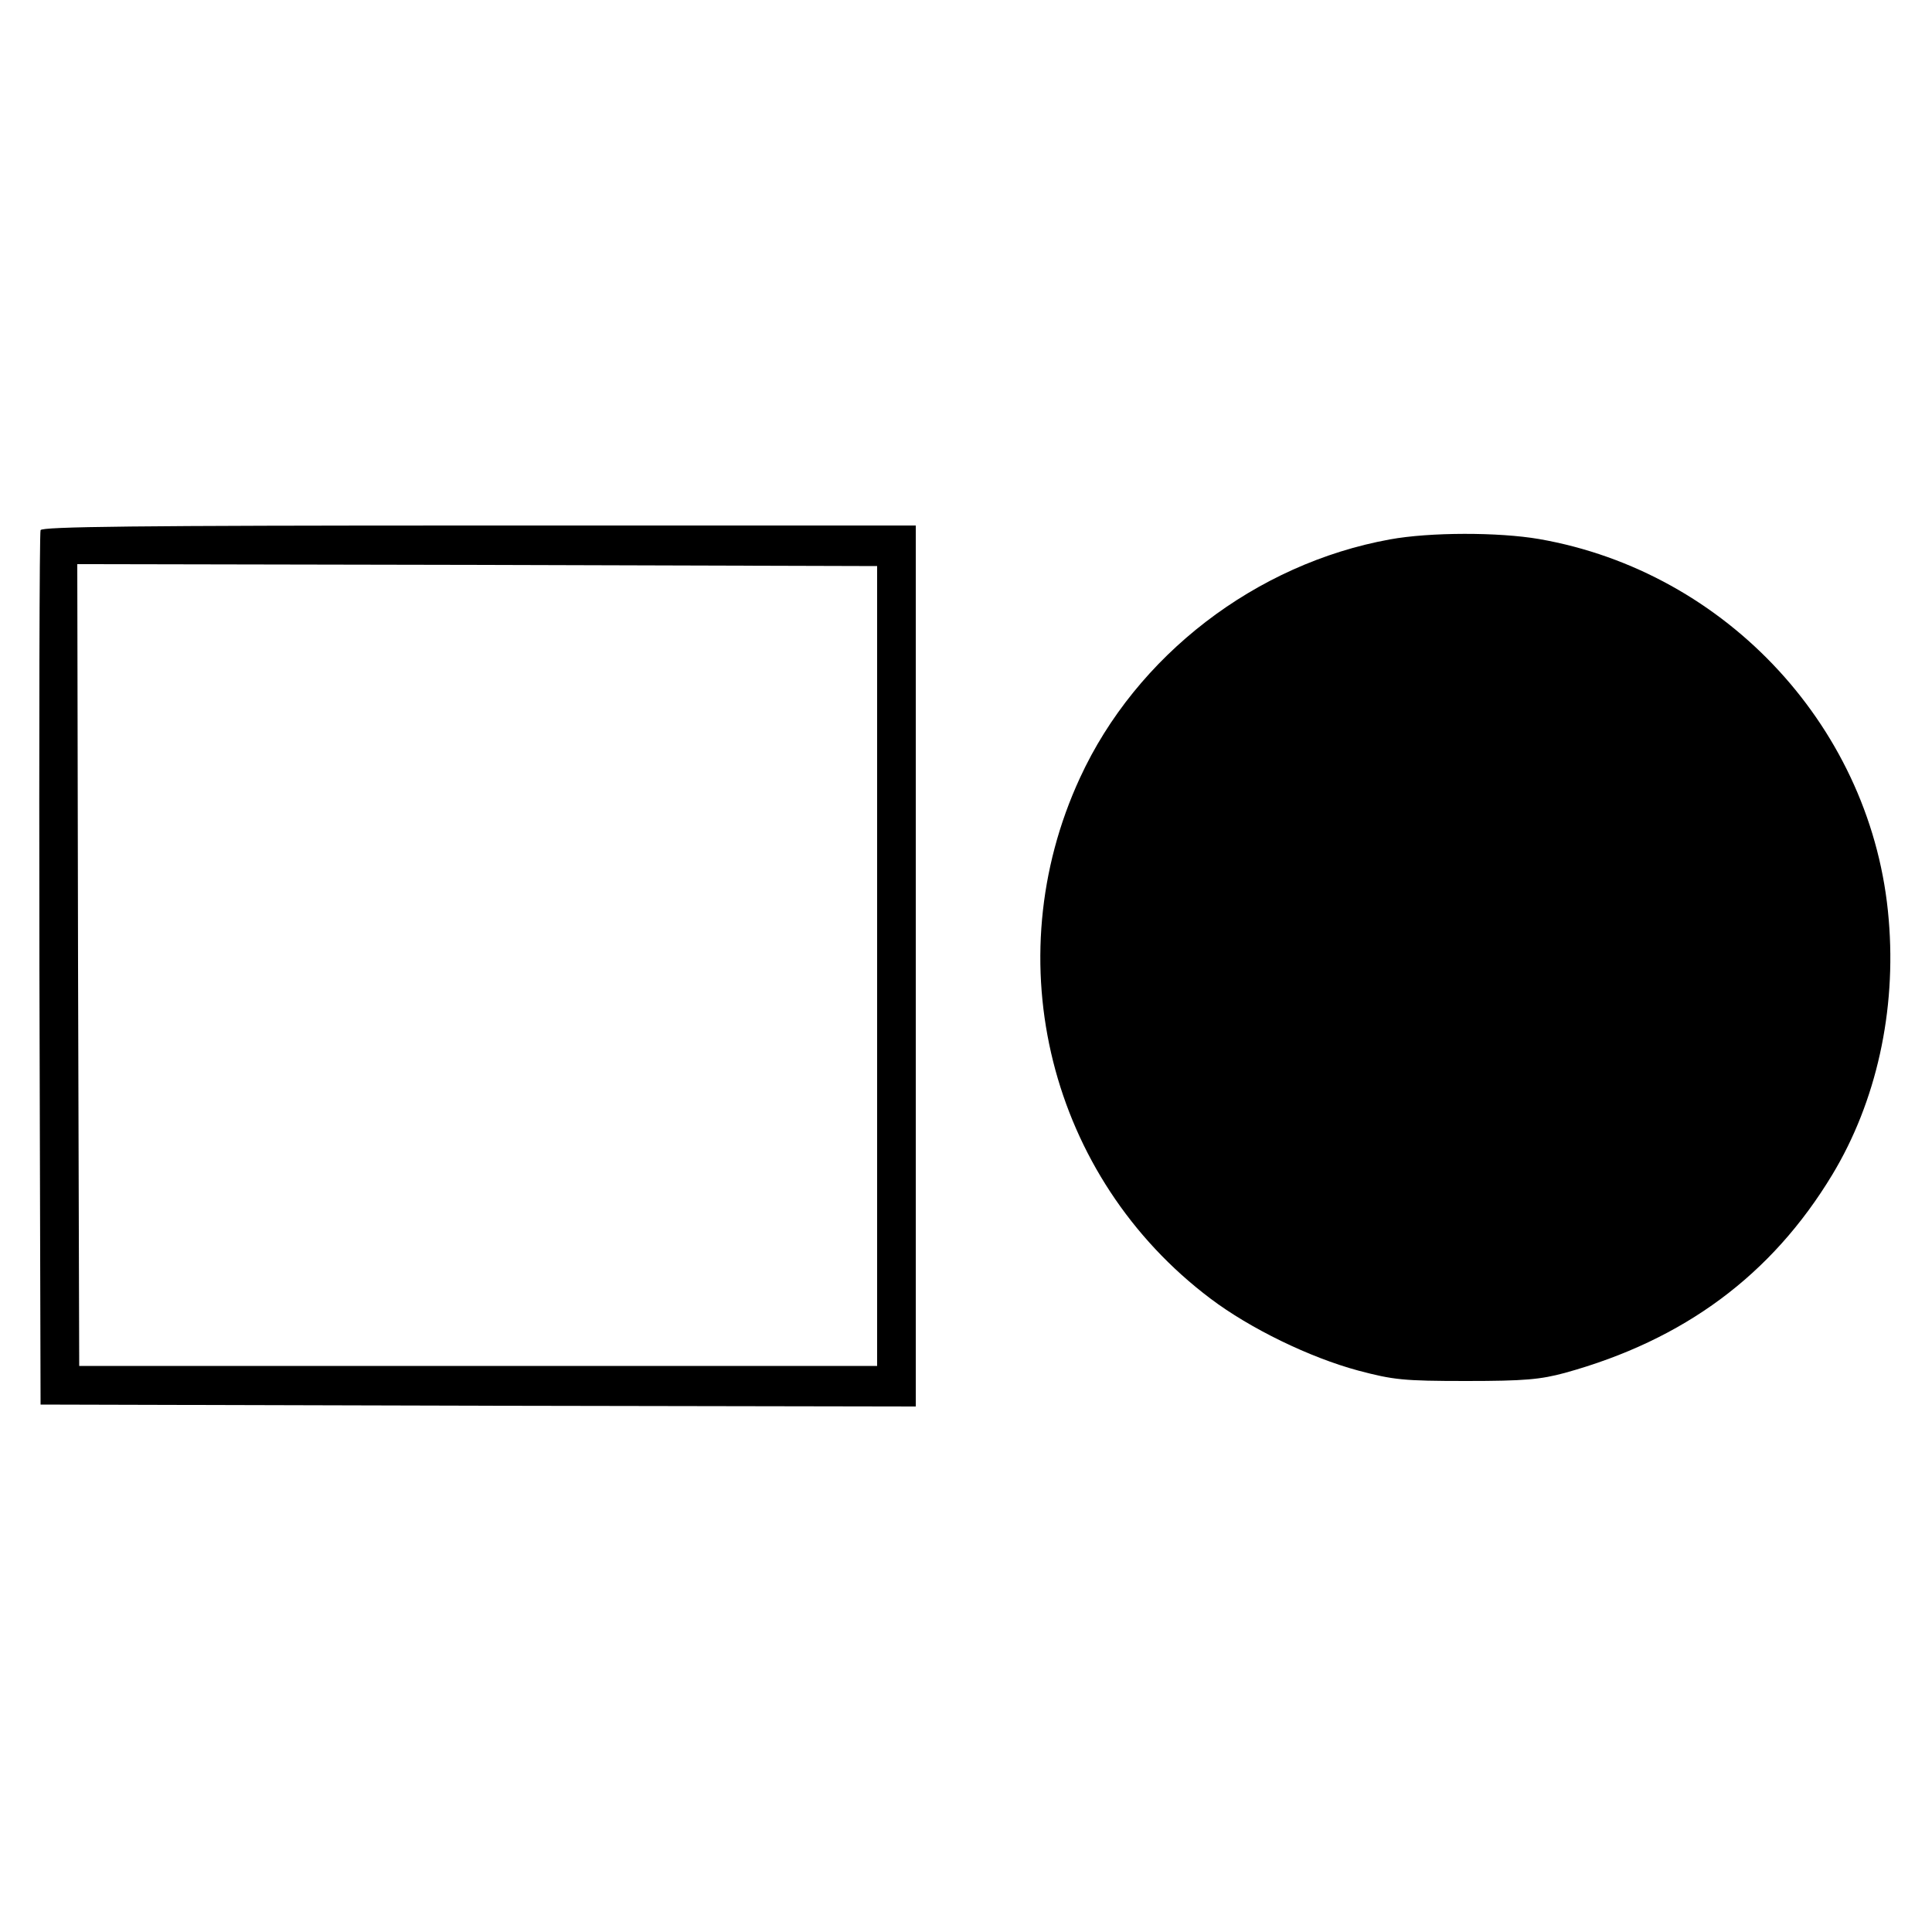 <?xml version="1.0" standalone="no"?>
<!DOCTYPE svg PUBLIC "-//W3C//DTD SVG 20010904//EN"
 "http://www.w3.org/TR/2001/REC-SVG-20010904/DTD/svg10.dtd">
<svg version="1.0" xmlns="http://www.w3.org/2000/svg"
 width="500pt" height="500pt" viewBox="0 0 500 500"
 preserveAspectRatio="xMidYMid meet">
<g transform="translate(0,500) scale(0.1,-0.1)"
fill="#000000" stroke="none">
<path d="M105 3628 c-3 -7 -4 -519 -3 -1138 l3 -1125 1133 -3 1132 -2 0 1140
0 1140 -1130 0 c-895 0 -1132 -3 -1135 -12z m2165 -1128 l0 -1035 -1032 0
-1033 0 -3 1038 -2 1037 1035 -2 1035 -3 0 -1035z"/>
<path d="M3597 3604 c-347 -63 -656 -300 -802 -617 -219 -474 -79 -1034 338
-1348 102 -77 256 -152 382 -186 91 -24 116 -27 280 -27 151 0 192 4 255 21
308 85 535 253 692 513 114 189 166 424 146 660 -40 490 -417 900 -905 985
-105 18 -282 18 -386 -1z"/>
</g>
</svg>
